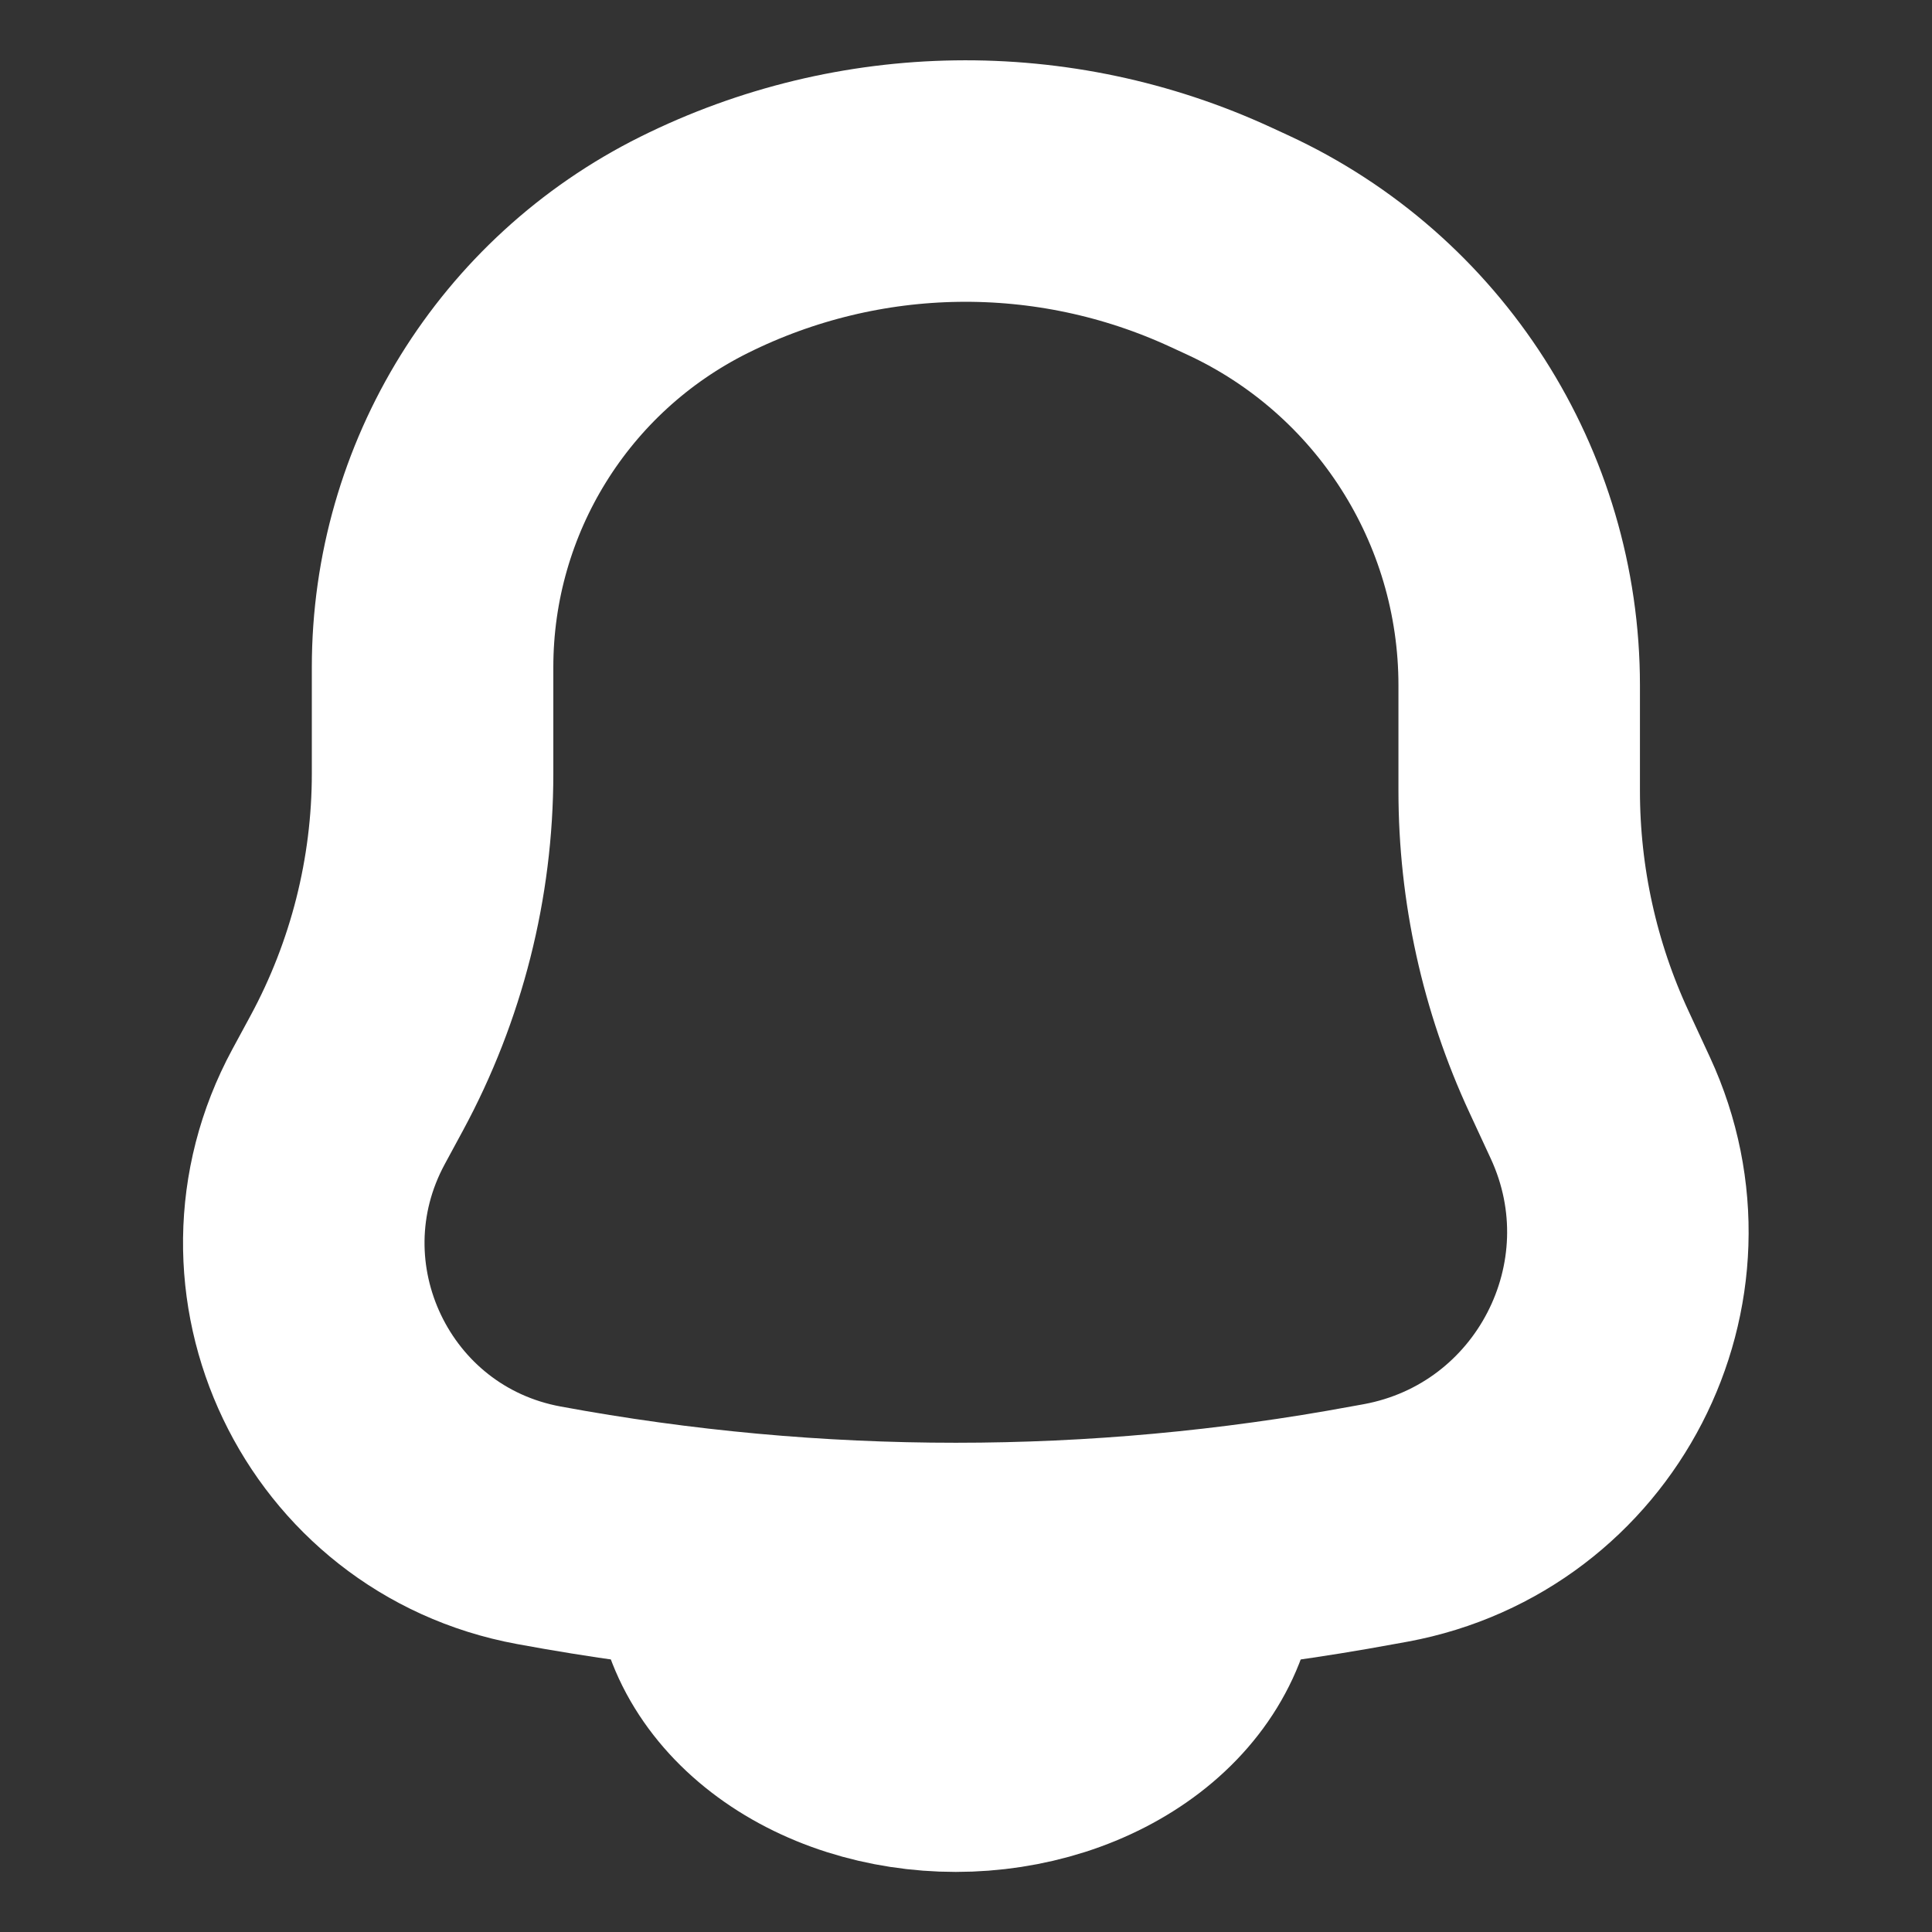 <svg width="30" height="30" viewBox="0 0 30 30" fill="none" xmlns="http://www.w3.org/2000/svg">
<rect x="0" y="0" width="30" height="30" fill="#333333" stroke="none"/>
<path d="M18.591 24.304C18.591 24.683 18.494 25.059 18.305 25.409C18.117 25.76 17.841 26.078 17.493 26.346C17.144 26.614 16.731 26.827 16.276 26.972C15.821 27.117 15.334 27.192 14.841 27.192C14.349 27.192 13.861 27.117 13.406 26.972C12.951 26.827 12.538 26.614 12.19 26.346C11.842 26.078 11.566 25.76 11.377 25.409C11.189 25.059 11.092 24.683 11.092 24.304" stroke="white" stroke-width="3.75" stroke-linecap="round"/>
<path d="M24.518 16.487L24.849 17.201C26.11 19.922 24.467 23.102 21.517 23.648L21.317 23.684C17.036 24.476 12.646 24.476 8.365 23.684C5.391 23.135 3.818 19.845 5.257 17.185L5.54 16.662C6.312 15.234 6.717 13.636 6.717 12.012V10.36C6.717 7.58 8.29 5.04 10.779 3.802C13.347 2.524 16.356 2.48 18.959 3.684L19.215 3.802C21.882 5.034 23.59 7.704 23.59 10.642V12.28C23.59 13.733 23.906 15.169 24.518 16.487Z" stroke="white" stroke-width="3.75"/>
</svg>
